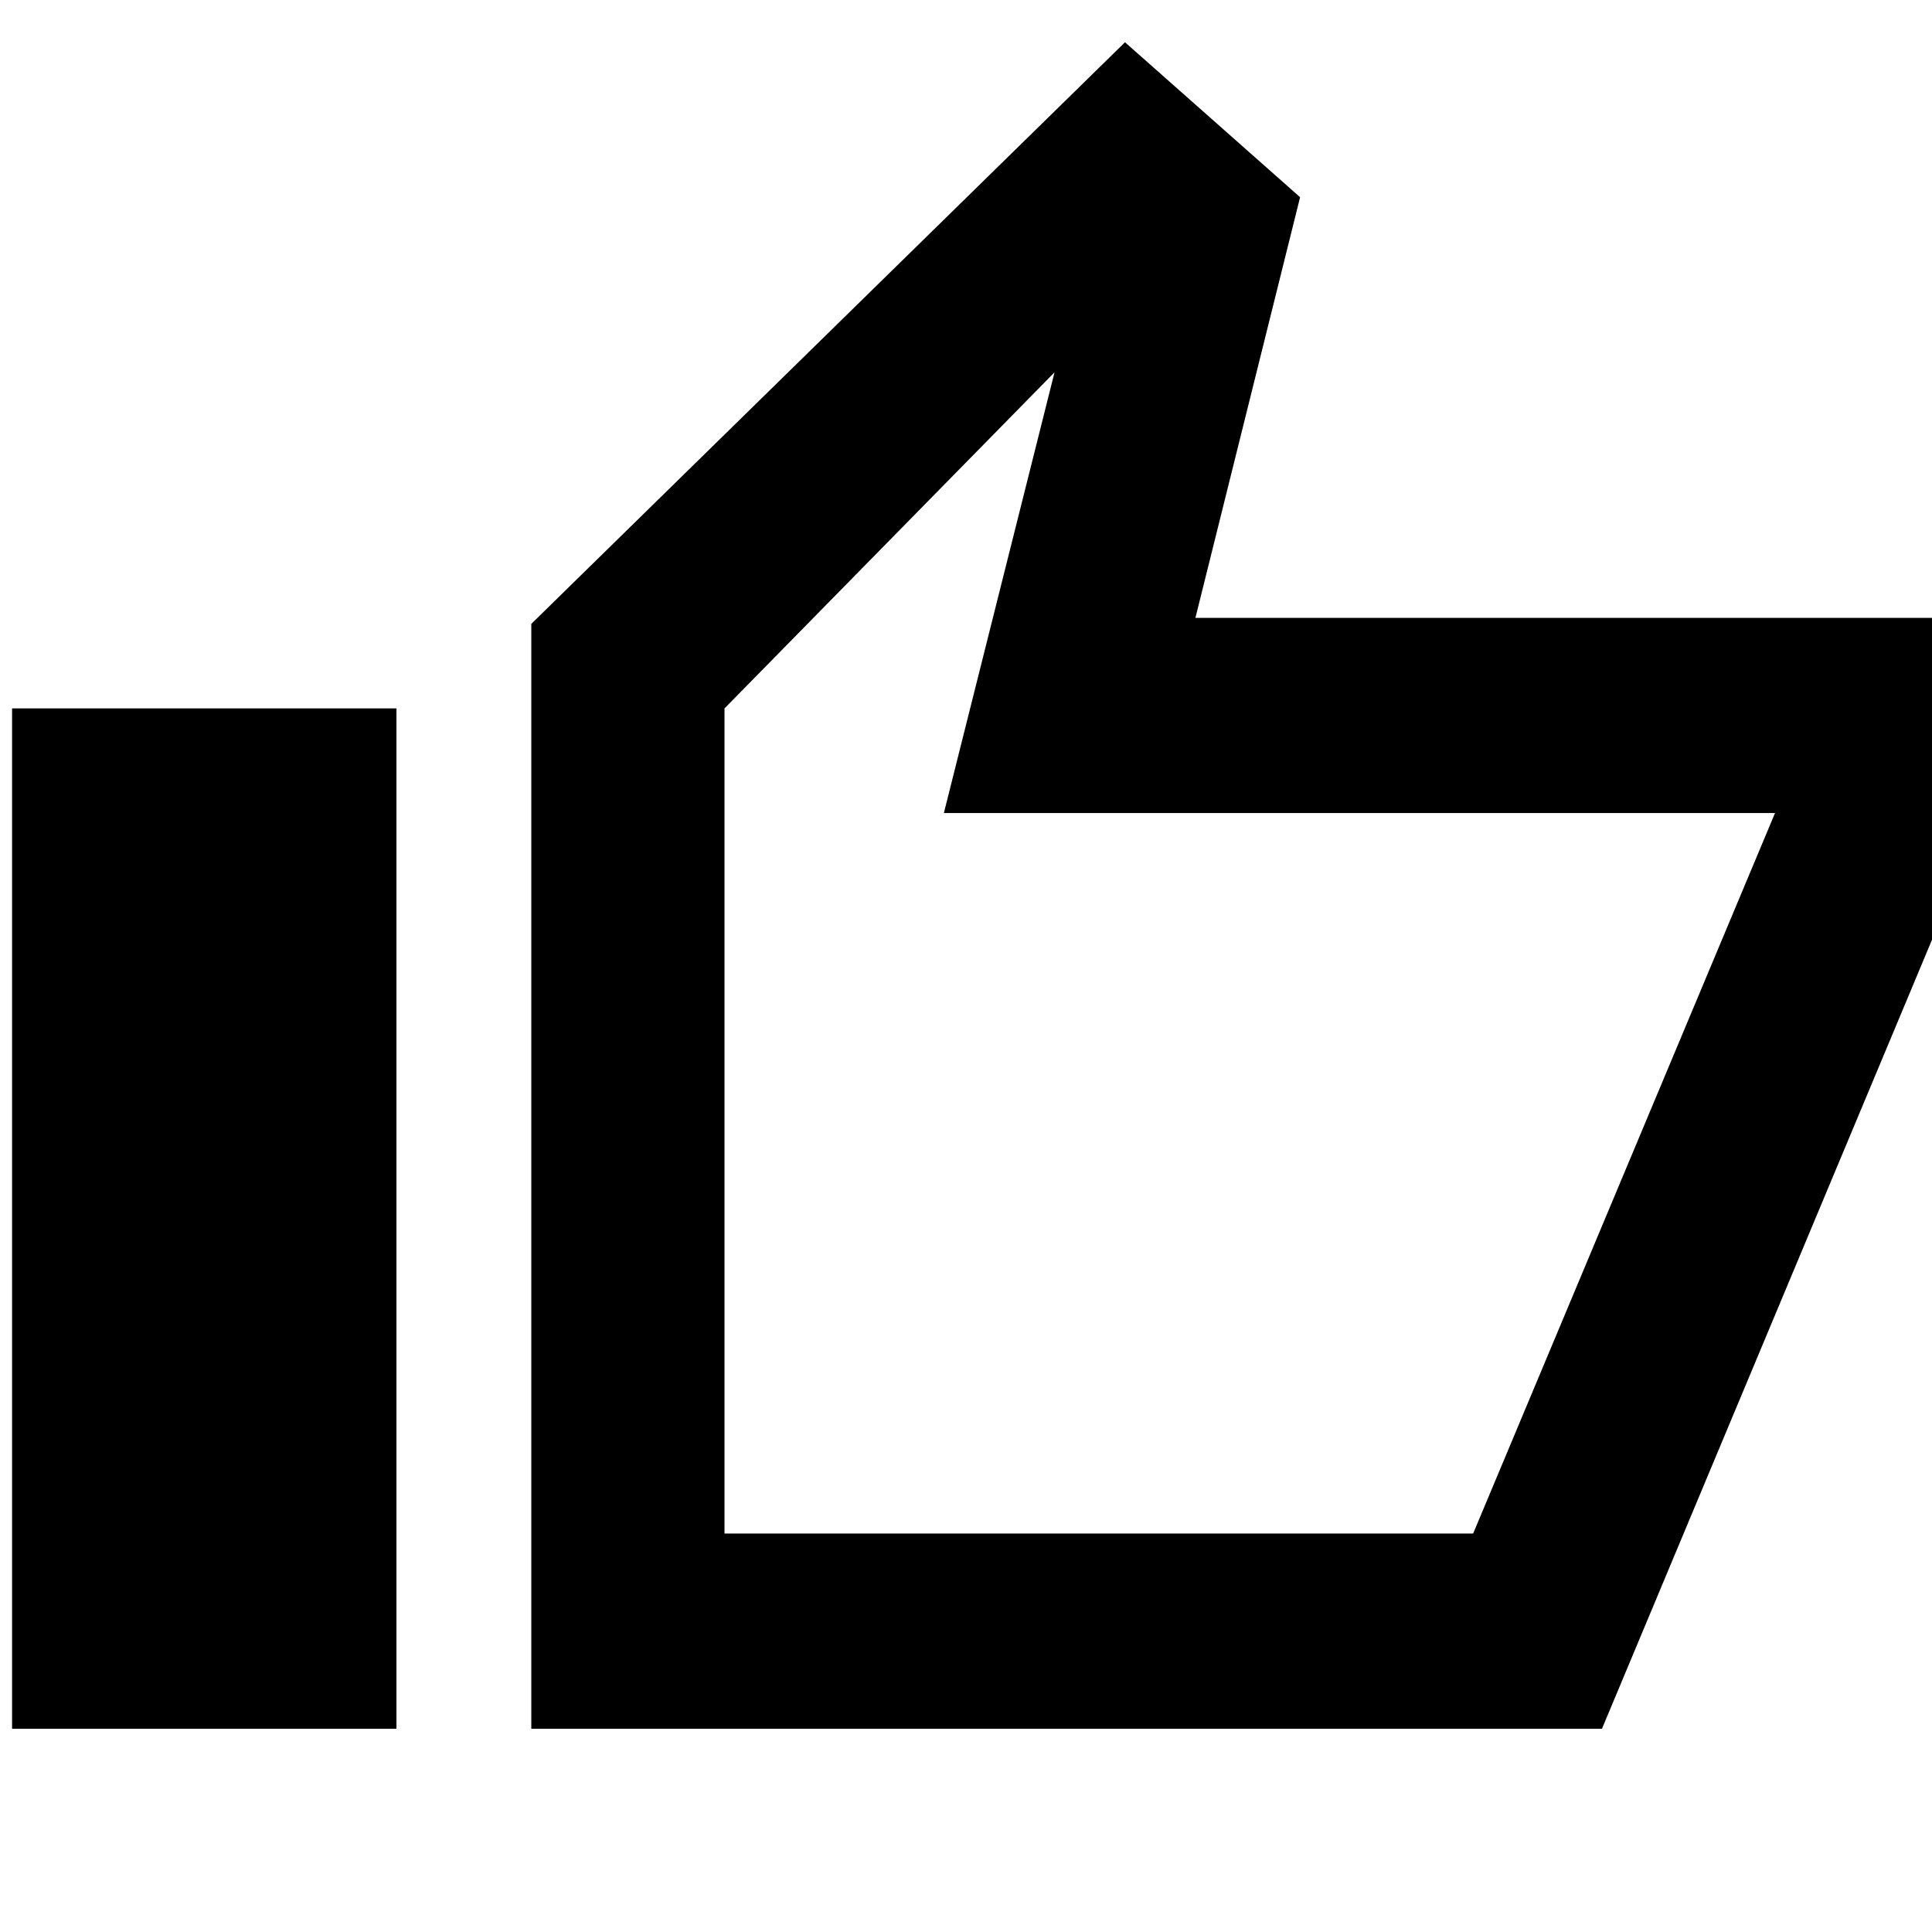 <svg xmlns="http://www.w3.org/2000/svg" height="40" width="40"><path d="M11 35.792V12.917L23.292 0.875L26.917 4.083L24.75 12.792H40.958V17.167L33.167 35.792ZM15 31.75H30.5L36.75 16.833H19.542L21.833 7.708L15 14.667ZM0.25 35.792H8.208V14.667H0.25ZM15 31.75V14.667V16.833V31.75Z"/></svg>